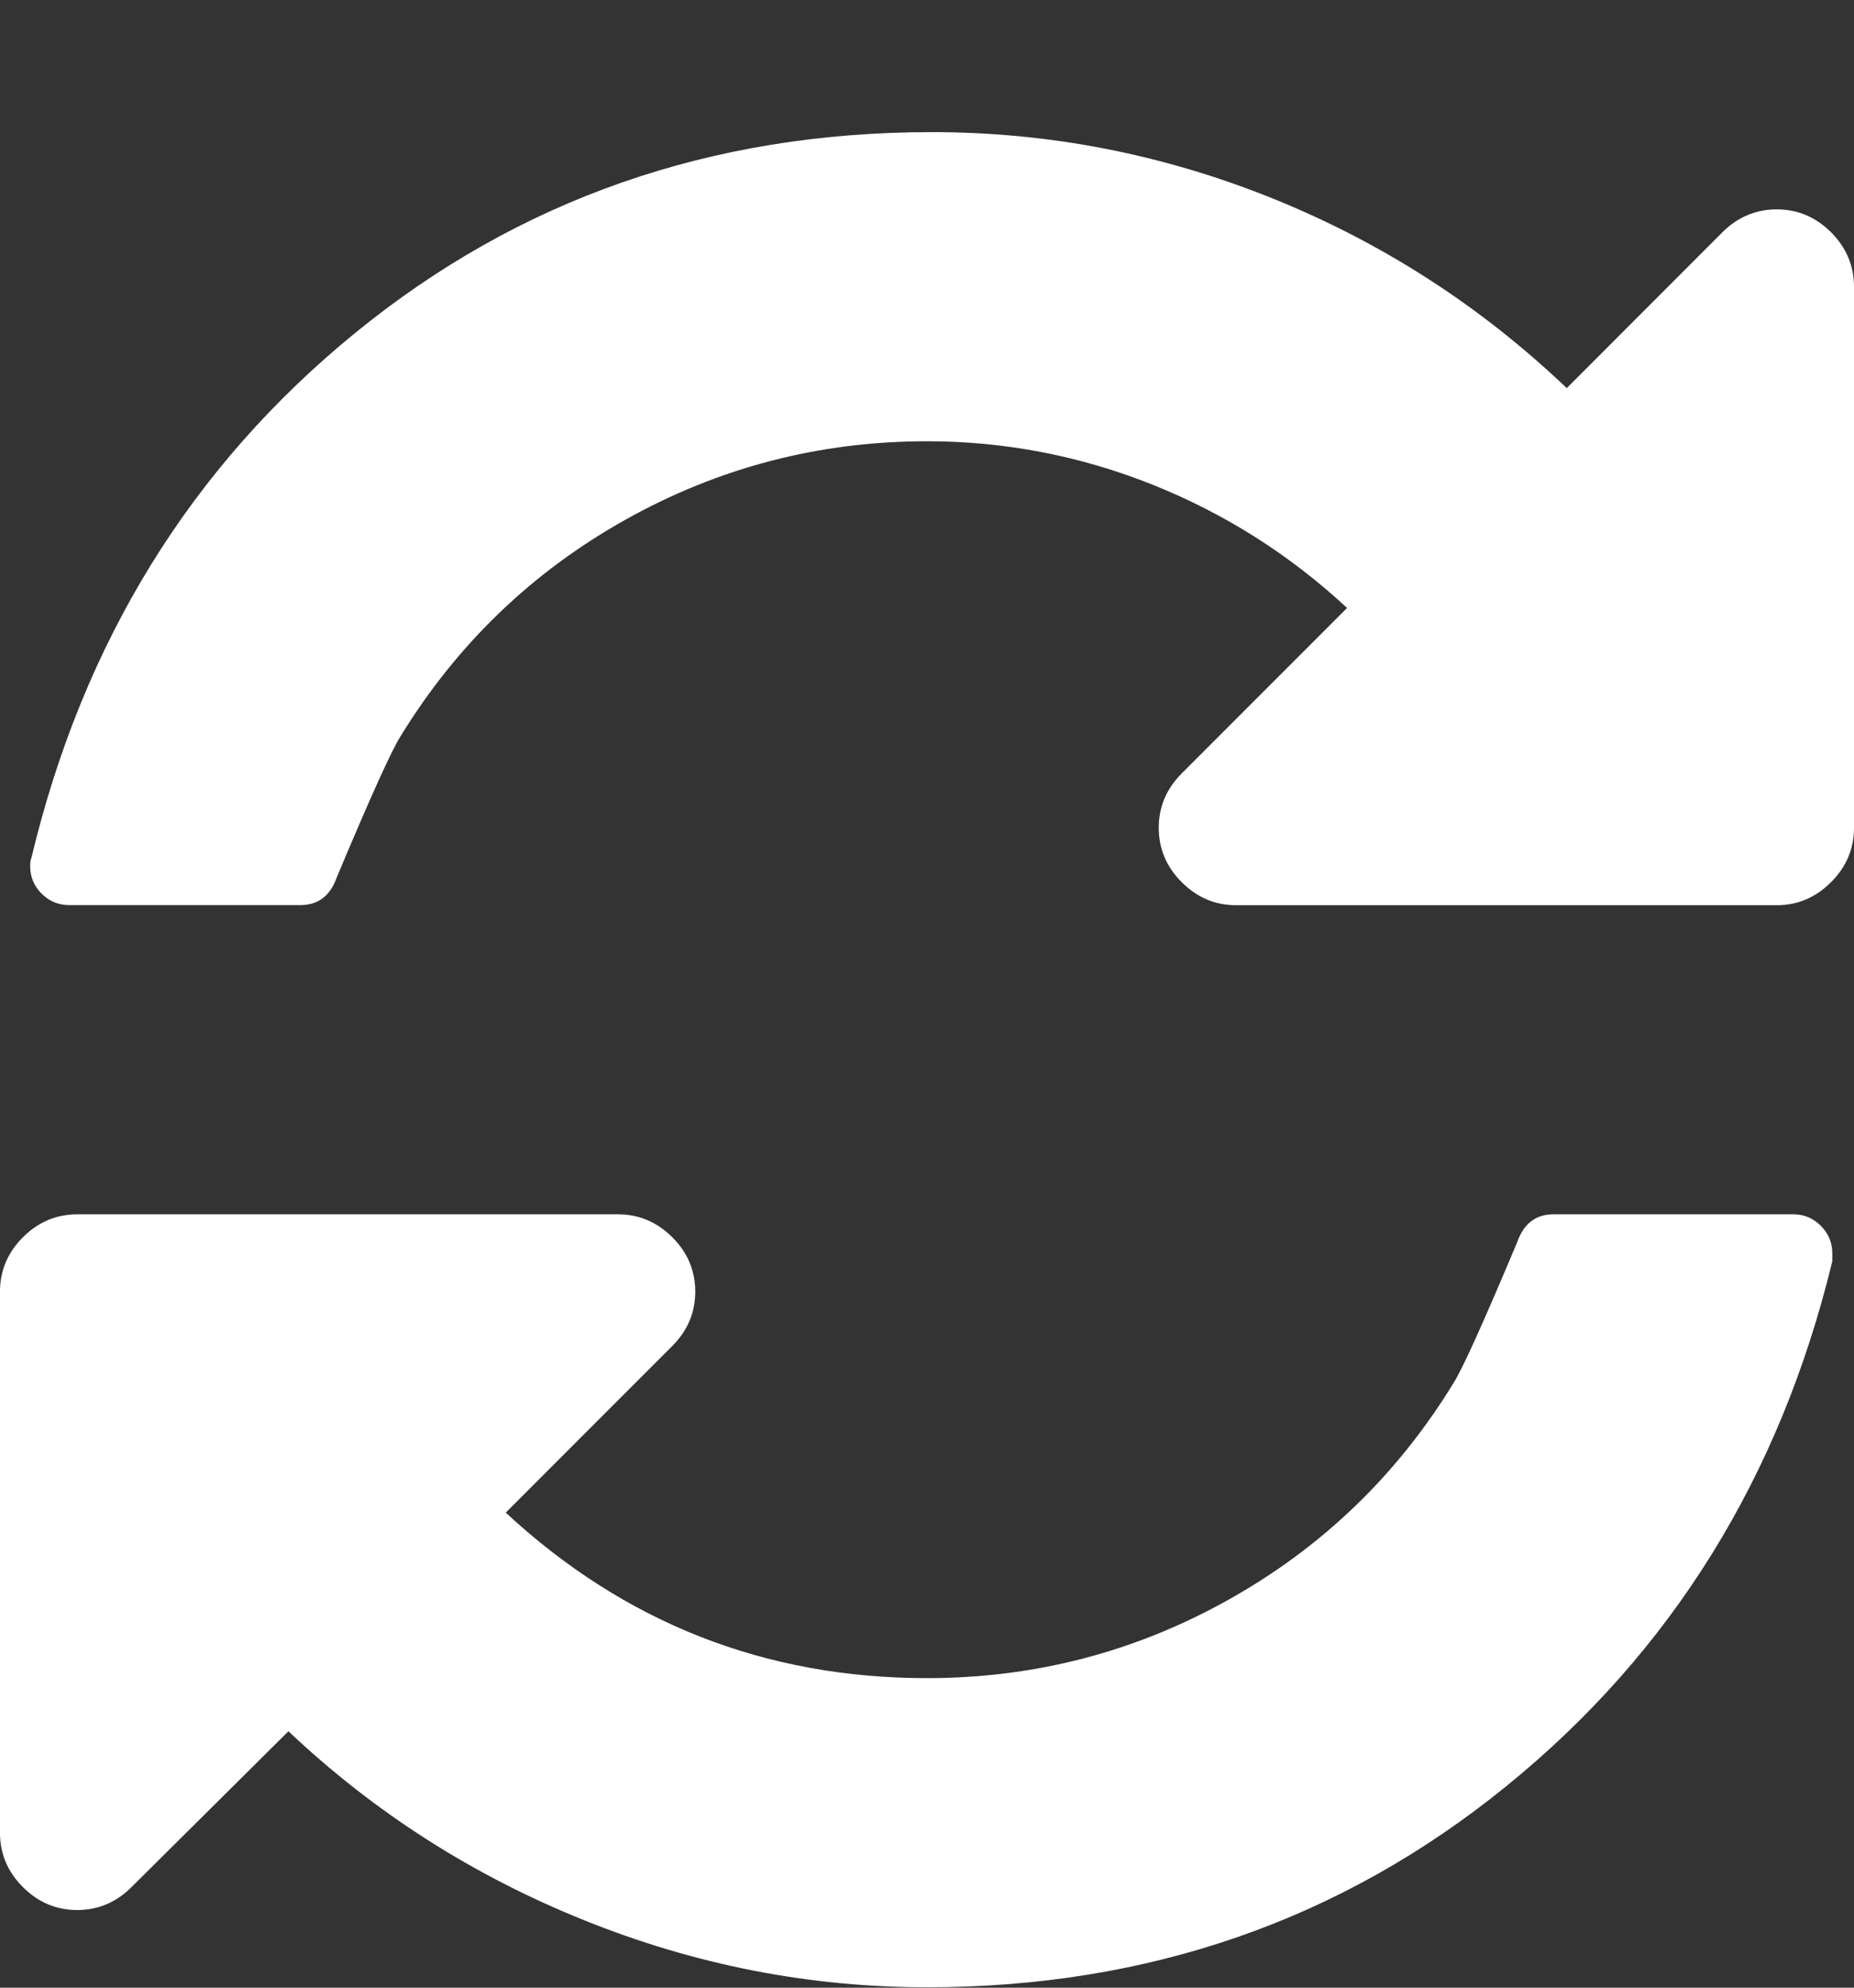 <svg width="14" height="15" viewBox="0 0 14 15" fill="none" xmlns="http://www.w3.org/2000/svg">
<rect x="0" y="0" width="14" height="15" fill="#333333" stroke="none"/>
<path d="M0.173 14.241C0.288 14.356 0.425 14.414 0.583 14.414C0.741 14.414 0.878 14.356 0.993 14.241L2.178 13.065C2.828 13.679 3.573 14.154 4.411 14.491C5.25 14.829 6.113 14.997 7 14.997C8.671 14.997 10.129 14.491 11.375 13.479C12.621 12.468 13.441 11.148 13.836 9.519V9.456C13.836 9.377 13.807 9.308 13.749 9.25C13.692 9.193 13.623 9.164 13.544 9.164H11.73C11.597 9.164 11.506 9.234 11.457 9.373C11.202 9.981 11.041 10.336 10.974 10.44C10.549 11.133 9.984 11.676 9.279 12.071C8.574 12.466 7.814 12.664 7 12.664C5.779 12.664 4.718 12.248 3.819 11.415L5.077 10.157C5.192 10.042 5.25 9.905 5.25 9.747C5.25 9.589 5.192 9.452 5.077 9.337C4.961 9.222 4.825 9.164 4.667 9.164H0.583C0.425 9.164 0.288 9.222 0.173 9.337C0.058 9.452 -6.50202e-05 9.589 -6.50202e-05 9.747V13.831C-6.50202e-05 13.989 0.057 14.125 0.173 14.241Z" fill="white"/>
<path d="M0.52 6.83H2.27C2.403 6.83 2.494 6.76 2.543 6.621C2.798 6.013 2.959 5.658 3.026 5.554C3.451 4.862 4.016 4.318 4.721 3.923C5.426 3.528 6.186 3.33 7 3.33C7.589 3.33 8.158 3.44 8.704 3.658C9.251 3.877 9.74 4.187 10.172 4.588L8.923 5.837C8.808 5.952 8.75 6.089 8.75 6.247C8.75 6.405 8.808 6.542 8.923 6.657C9.039 6.773 9.175 6.831 9.333 6.831H13.417C13.575 6.831 13.711 6.773 13.827 6.657C13.942 6.542 14 6.405 14 6.247V2.164C14 2.006 13.942 1.869 13.827 1.753C13.711 1.638 13.575 1.58 13.417 1.58C13.259 1.58 13.122 1.638 13.006 1.753L11.831 2.929C11.181 2.31 10.441 1.833 9.611 1.498C8.782 1.164 7.923 0.997 7.036 0.997C5.371 0.997 3.919 1.503 2.679 2.515C1.44 3.526 0.626 4.846 0.237 6.475C0.23 6.487 0.228 6.508 0.228 6.539C0.228 6.618 0.257 6.686 0.314 6.744C0.372 6.801 0.44 6.83 0.52 6.83Z" fill="white"/>
</svg>
